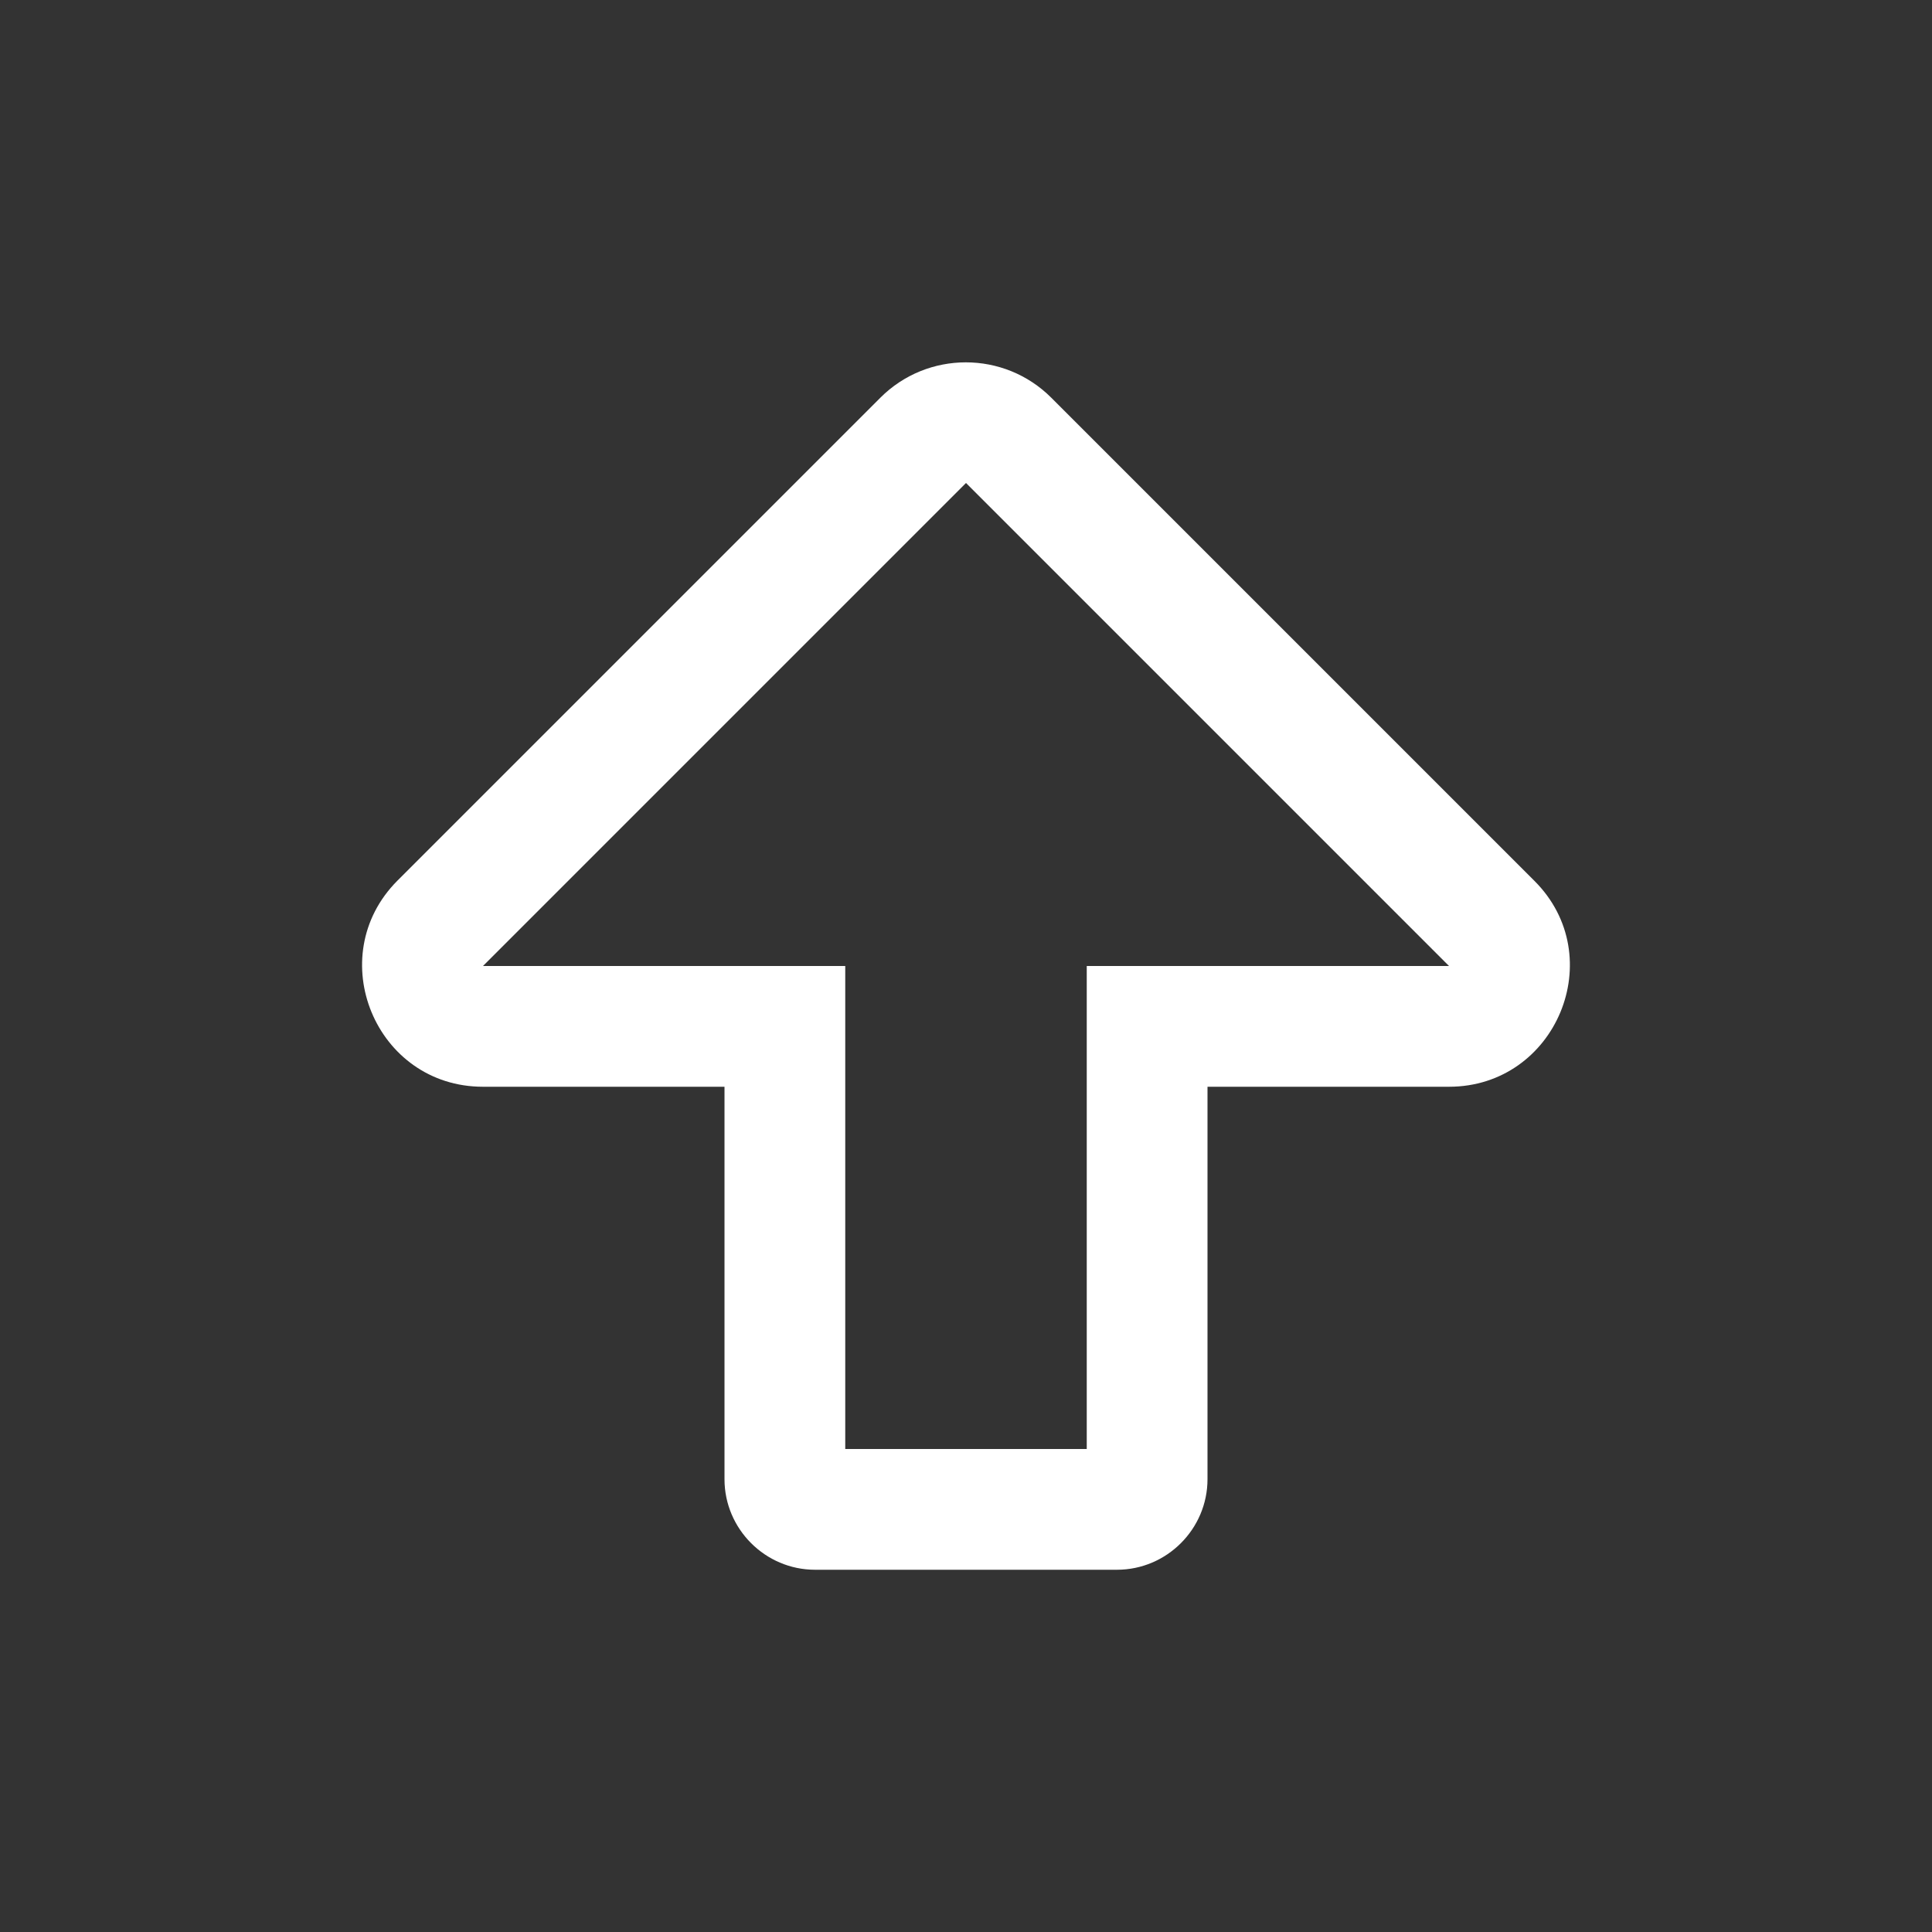 <?xml version="1.0" encoding="utf-8"?>
<!-- Generator: Adobe Illustrator 25.4.1, SVG Export Plug-In . SVG Version: 6.00 Build 0)  -->
<svg version="1.1" id="Calque_1" focusable="false" xmlns="http://www.w3.org/2000/svg" xmlns:xlink="http://www.w3.org/1999/xlink"
	 x="0px" y="0px" viewBox="0 0 512 512" style="enable-background:new 0 0 512 512;" xml:space="preserve">
<rect x="0" y="0" width="512" height="512" fill="#333333" stroke="none"/>
<path style="fill:white" d="M128,288h64v104c0,13.2,10.8,24,24,24h80c13.2,0,24-10.8,24-24V288h64c28.4,0,42.8-34.5,22.6-54.6l-128-128
	c-12.5-12.5-32.8-12.5-45.3,0l-128,128C85.3,253.5,99.5,288,128,288z M256,128l128,128h-96v128h-64V256h-96L256,128z"/>
</svg>
